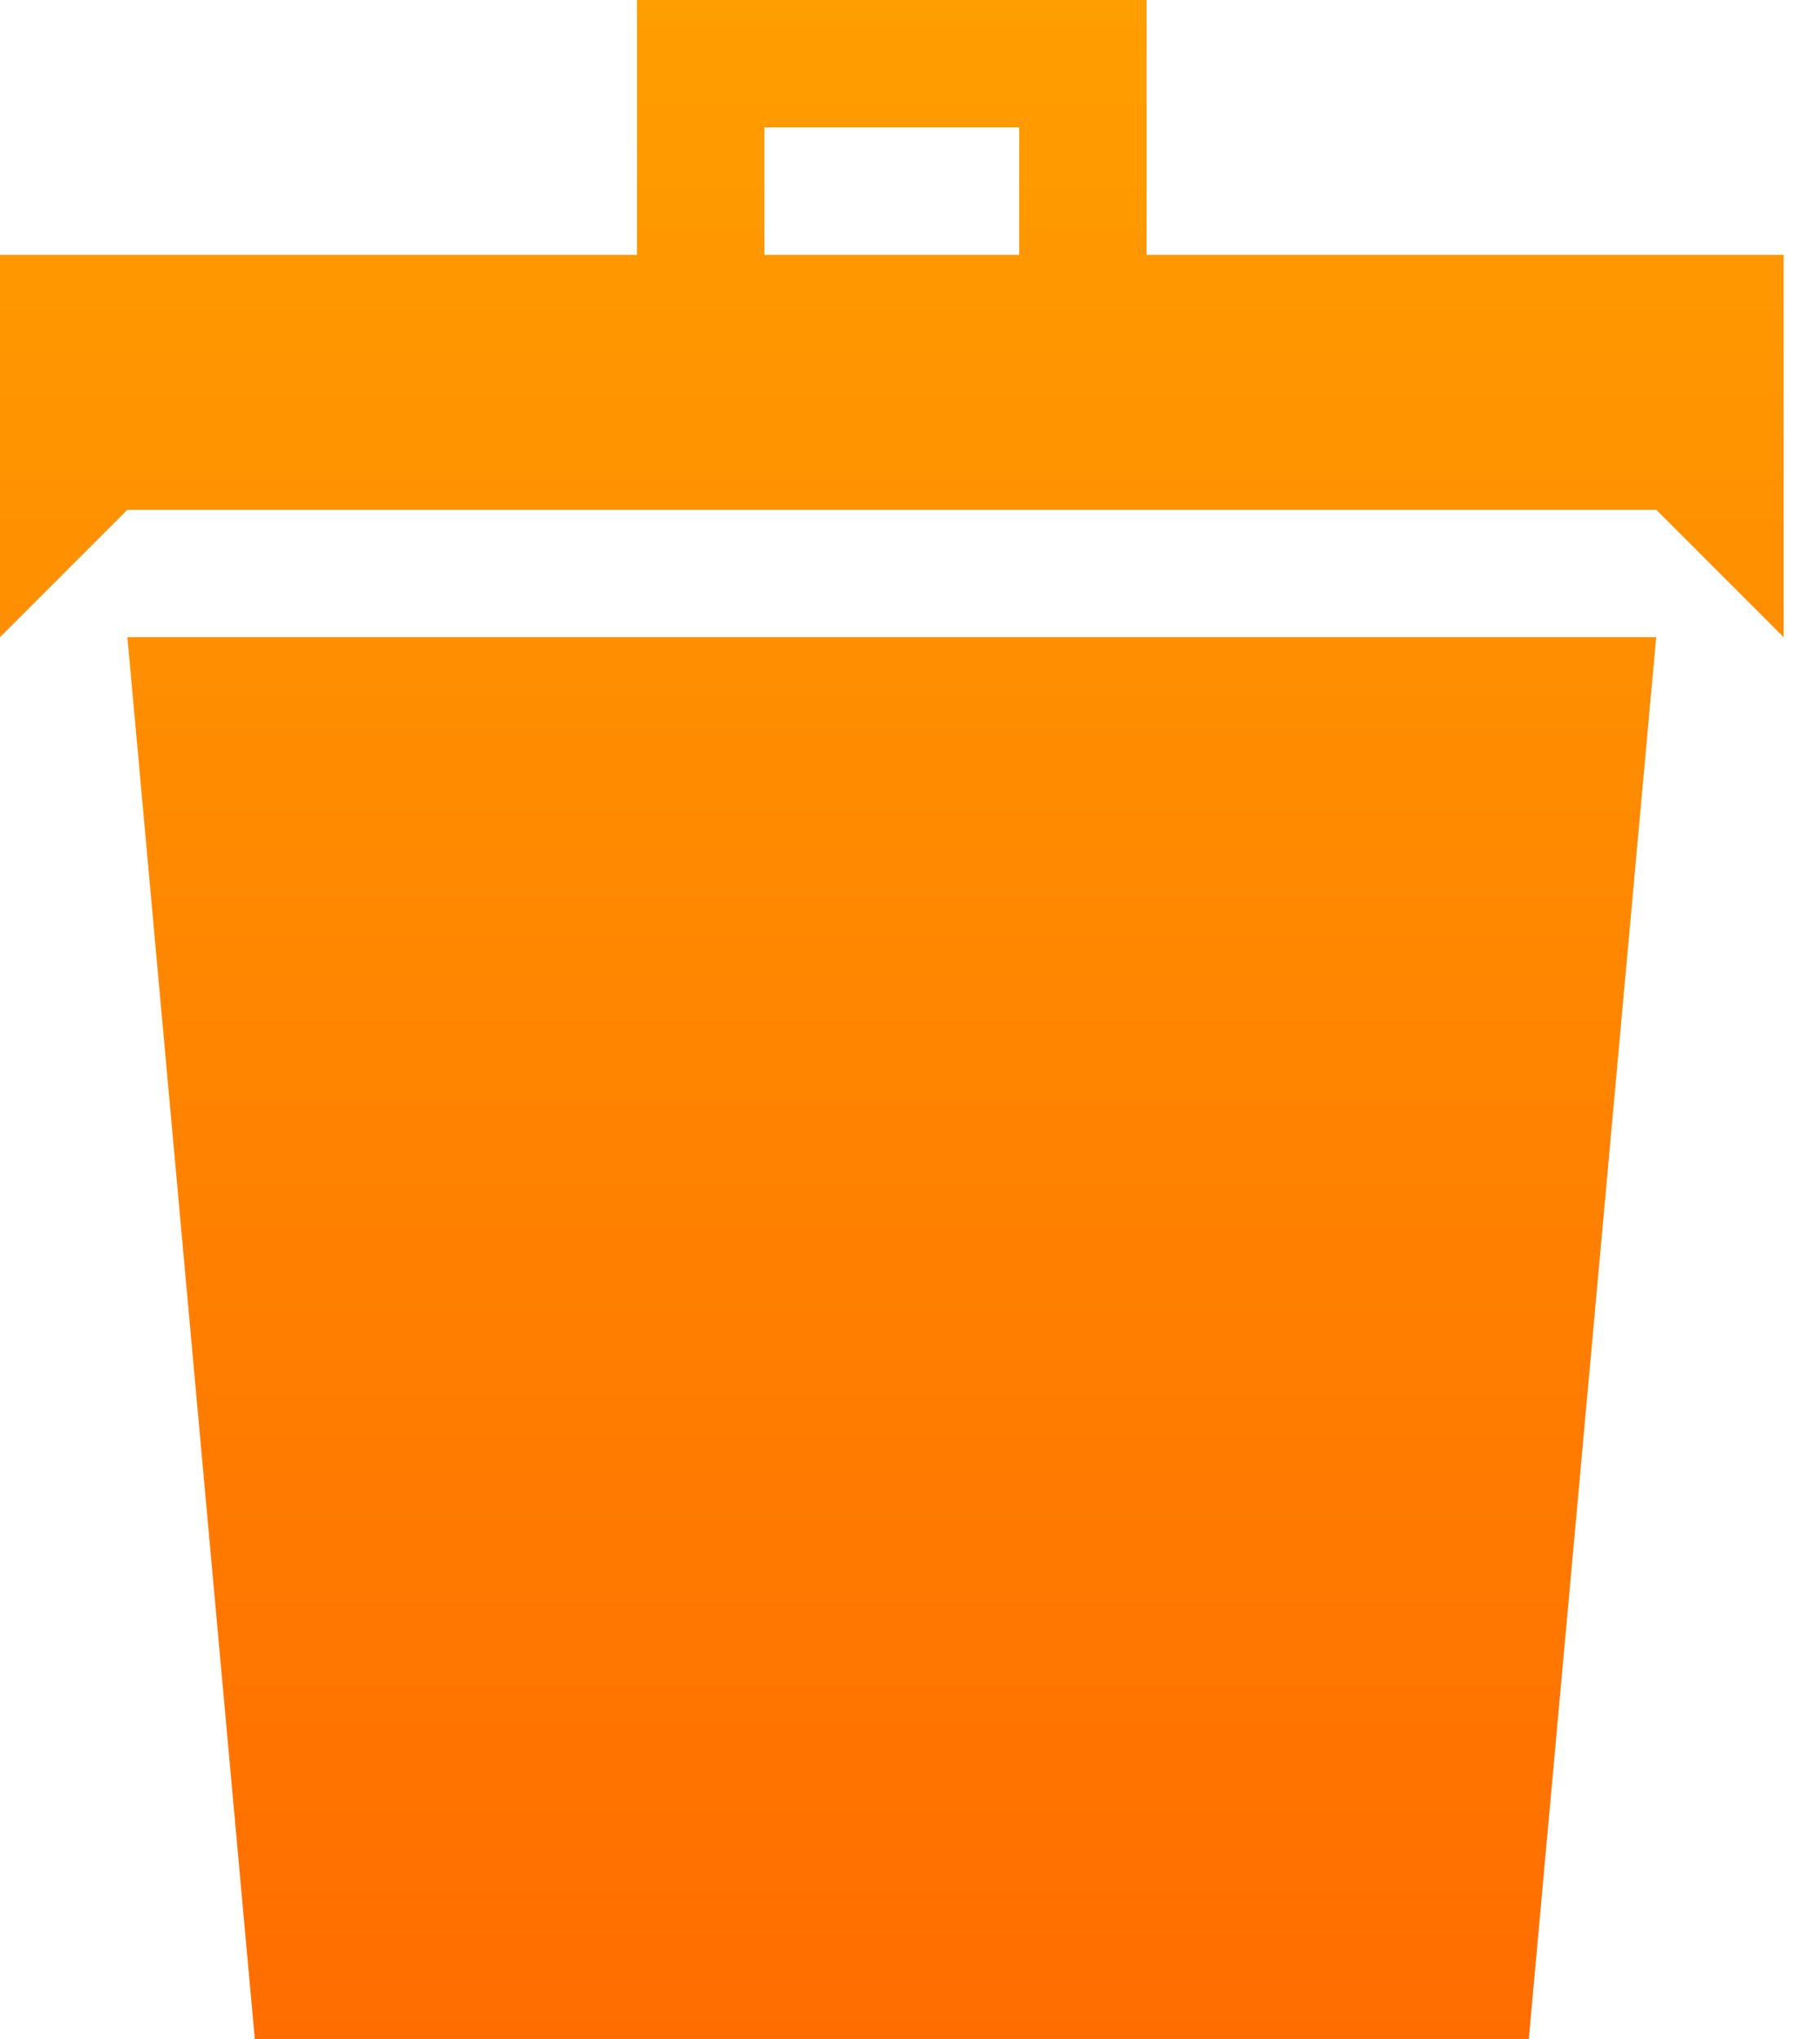 <svg width="25" height="28" viewBox="0 0 25 28" fill="none" xmlns="http://www.w3.org/2000/svg">
    <path d="M3.5 28H21l1.75-19.25h-21L3.5 28zM15.75 3.5V0h-7v3.5H0v5.25L1.75 7h21l1.75 1.75V3.5h-8.75zM14 3.5h-3.5V1.75H14V3.5z" fill="url(#a)"/>
    <defs>
        <linearGradient id="a" x1="12.25" y1="0" x2="12.25" y2="28" gradientUnits="userSpaceOnUse">
            <stop stop-color="#FF9E00"/>
            <stop offset="1" stop-color="#FF6D00"/>
        </linearGradient>
    </defs>
</svg>
